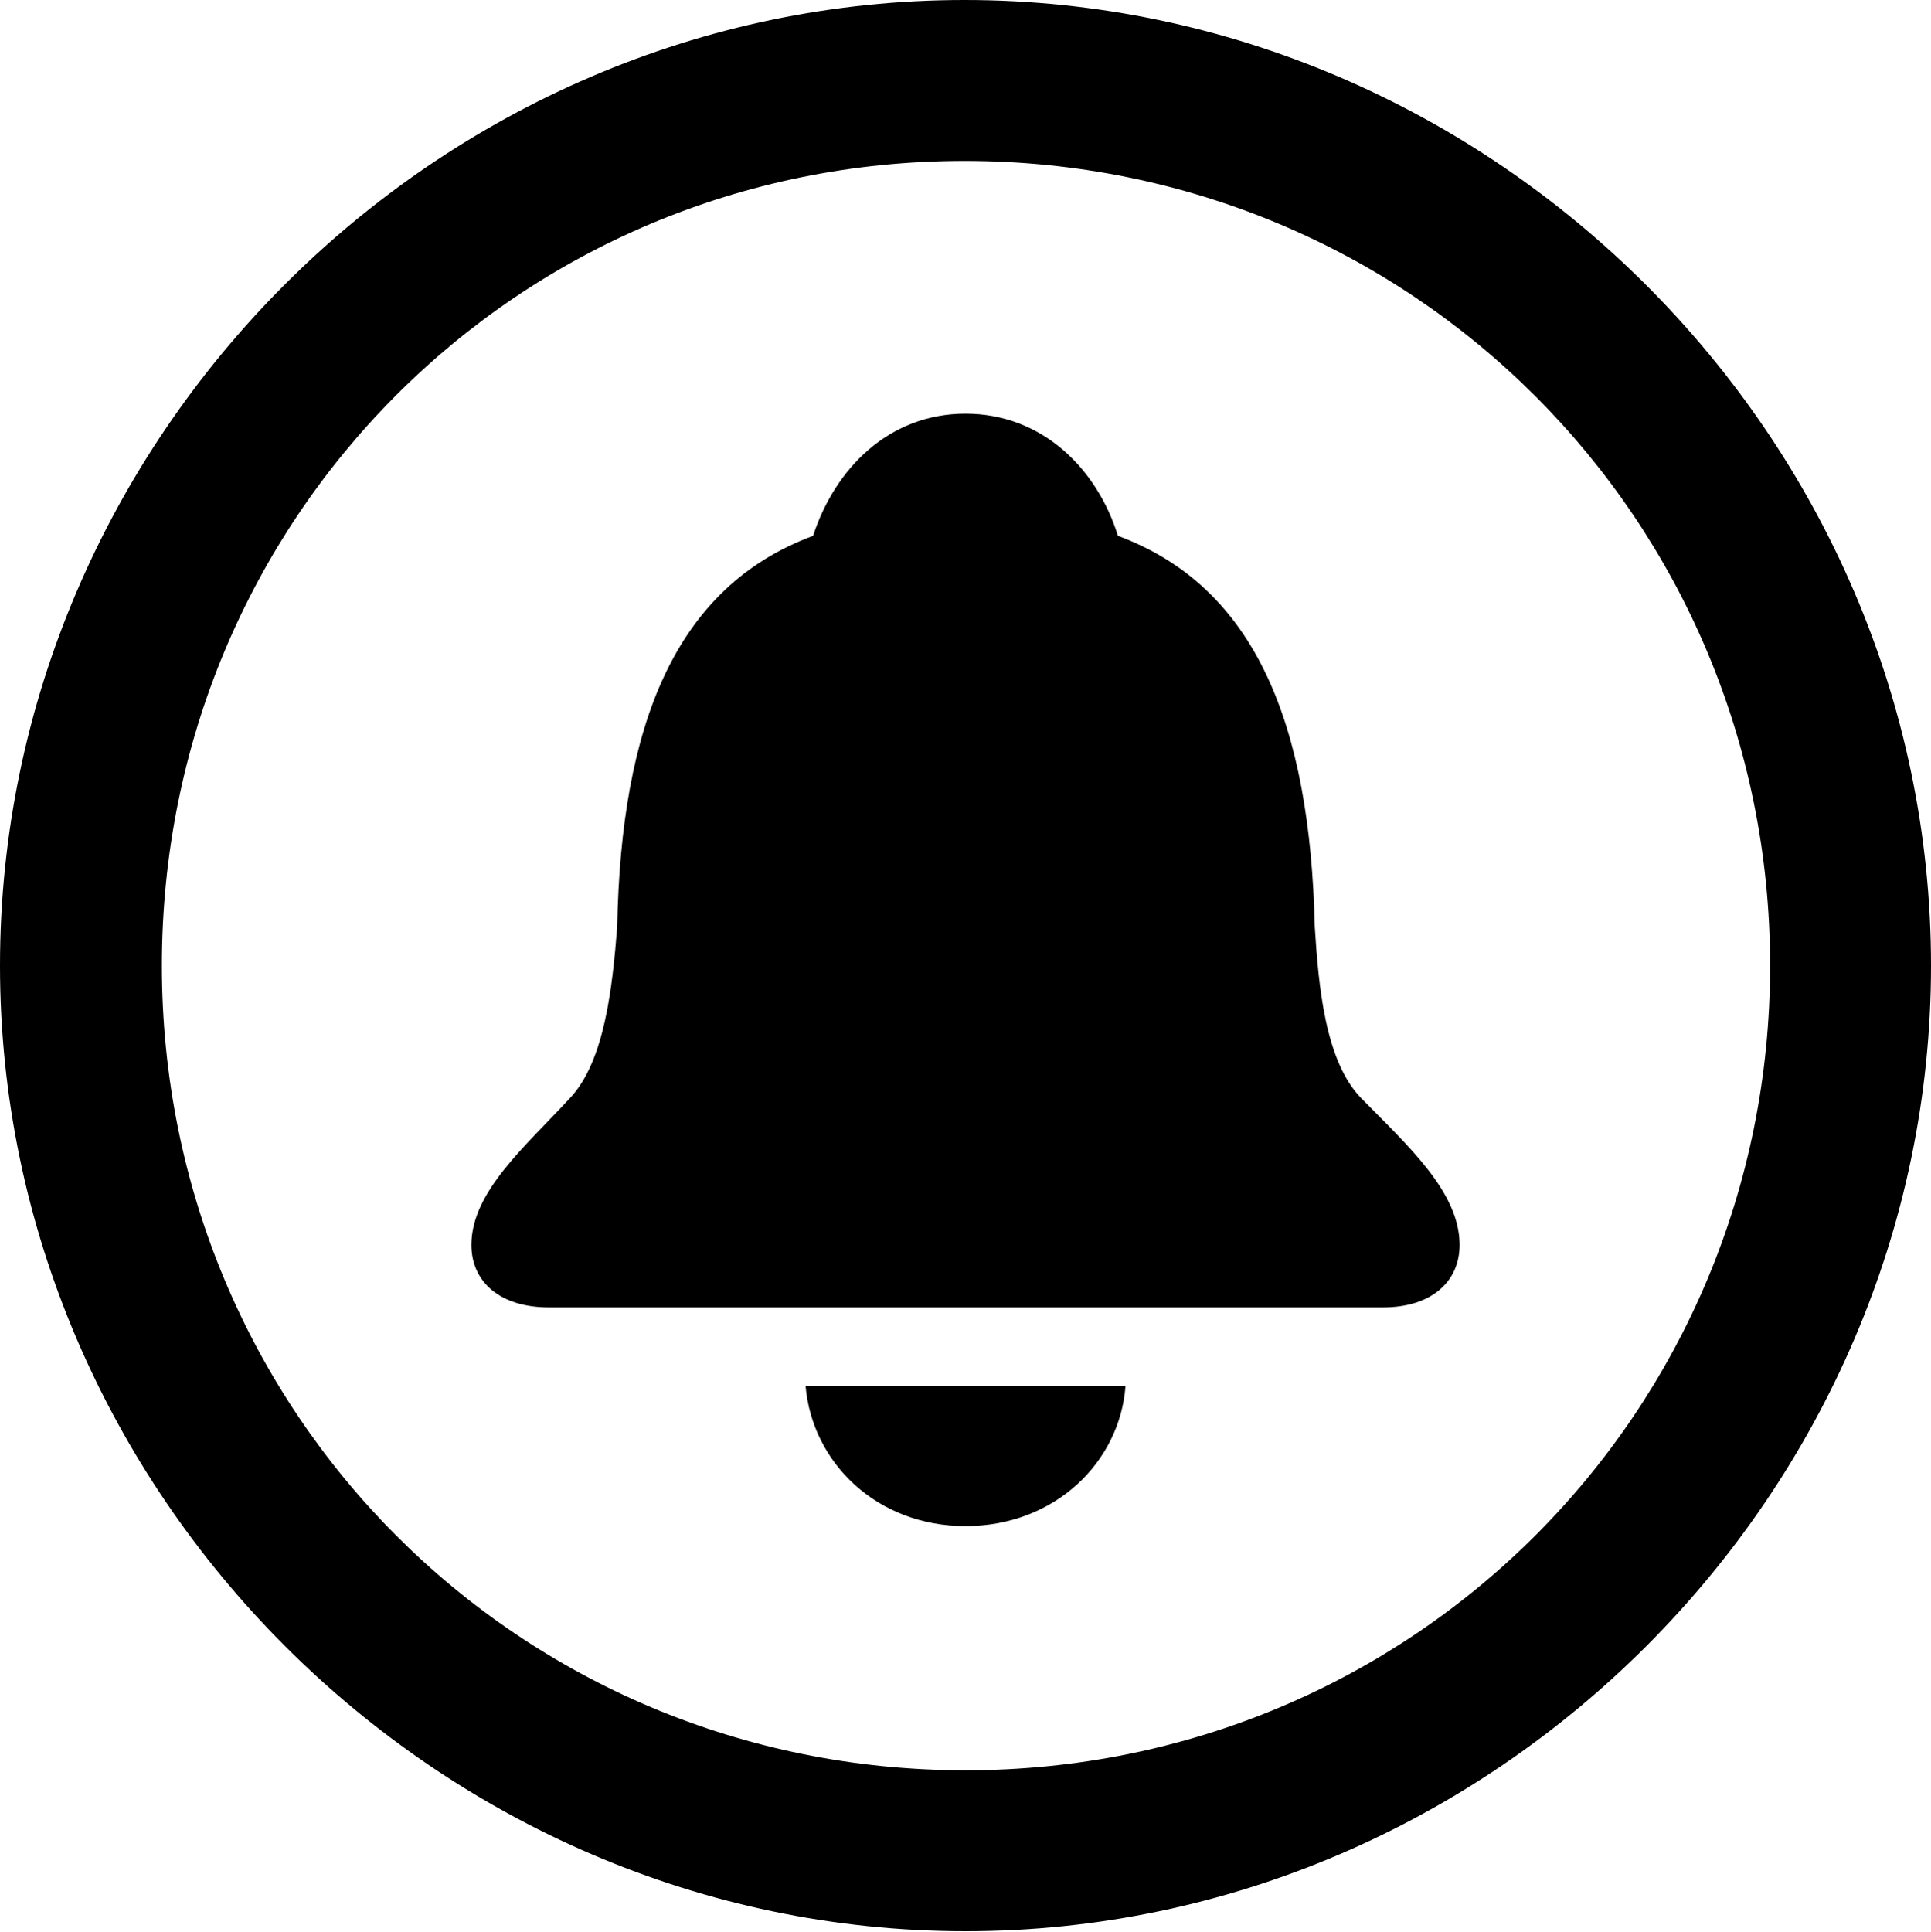 <?xml version="1.0" encoding="UTF-8"?>

<!--
  - Copyright (c) 2023-2024. Compose Cupertino project and open source contributors.
  - Copyright (c) 2025. Scott Lanoue.
  -
  - Licensed under the Apache License, Version 2.0 (the "License");
  - you may not use this file except in compliance with the License.
  - You may obtain a copy of the License at
  -
  -     http://www.apache.org/licenses/LICENSE-2.0
  -
  - Unless required by applicable law or agreed to in writing, software
  - distributed under the License is distributed on an "AS IS" BASIS,
  - WITHOUT WARRANTIES OR CONDITIONS OF ANY KIND, either express or implied.
  - See the License for the specific language governing permissions and
  - limitations under the License.
  -->

<svg version="1.1" xmlns="http://www.w3.org/2000/svg" xmlns:xlink="http://www.w3.org/1999/xlink" width="23.906" height="23.918">
 <g>
  <path d="M11.953 23.906C18.492 23.906 23.906 18.48 23.906 11.953C23.906 5.414 18.48 0 11.941 0C5.414 0 0 5.414 0 11.953C0 18.48 5.426 23.906 11.953 23.906ZM11.953 21.914C6.422 21.914 2.004 17.484 2.004 11.953C2.004 6.422 6.41 1.992 11.941 1.992C17.473 1.992 21.914 6.422 21.914 11.953C21.914 17.484 17.484 21.914 11.953 21.914Z" fill="#000000"/>
  <path d="M6.797 16.184L17.121 16.184C17.719 16.184 18.07 15.867 18.07 15.41C18.07 14.754 17.426 14.18 16.852 13.594C16.406 13.137 16.324 12.211 16.277 11.473C16.219 8.977 15.551 7.266 13.84 6.633C13.582 5.801 12.902 5.121 11.953 5.121C11.004 5.121 10.336 5.801 10.066 6.633C8.355 7.266 7.688 8.977 7.641 11.473C7.582 12.211 7.488 13.137 7.055 13.594C6.504 14.191 5.836 14.754 5.836 15.41C5.836 15.867 6.188 16.184 6.797 16.184ZM11.953 18.891C13.055 18.891 13.863 18.105 13.934 17.156L9.973 17.156C10.055 18.105 10.852 18.891 11.953 18.891Z" fill="#000000"/>
 </g>
</svg>

